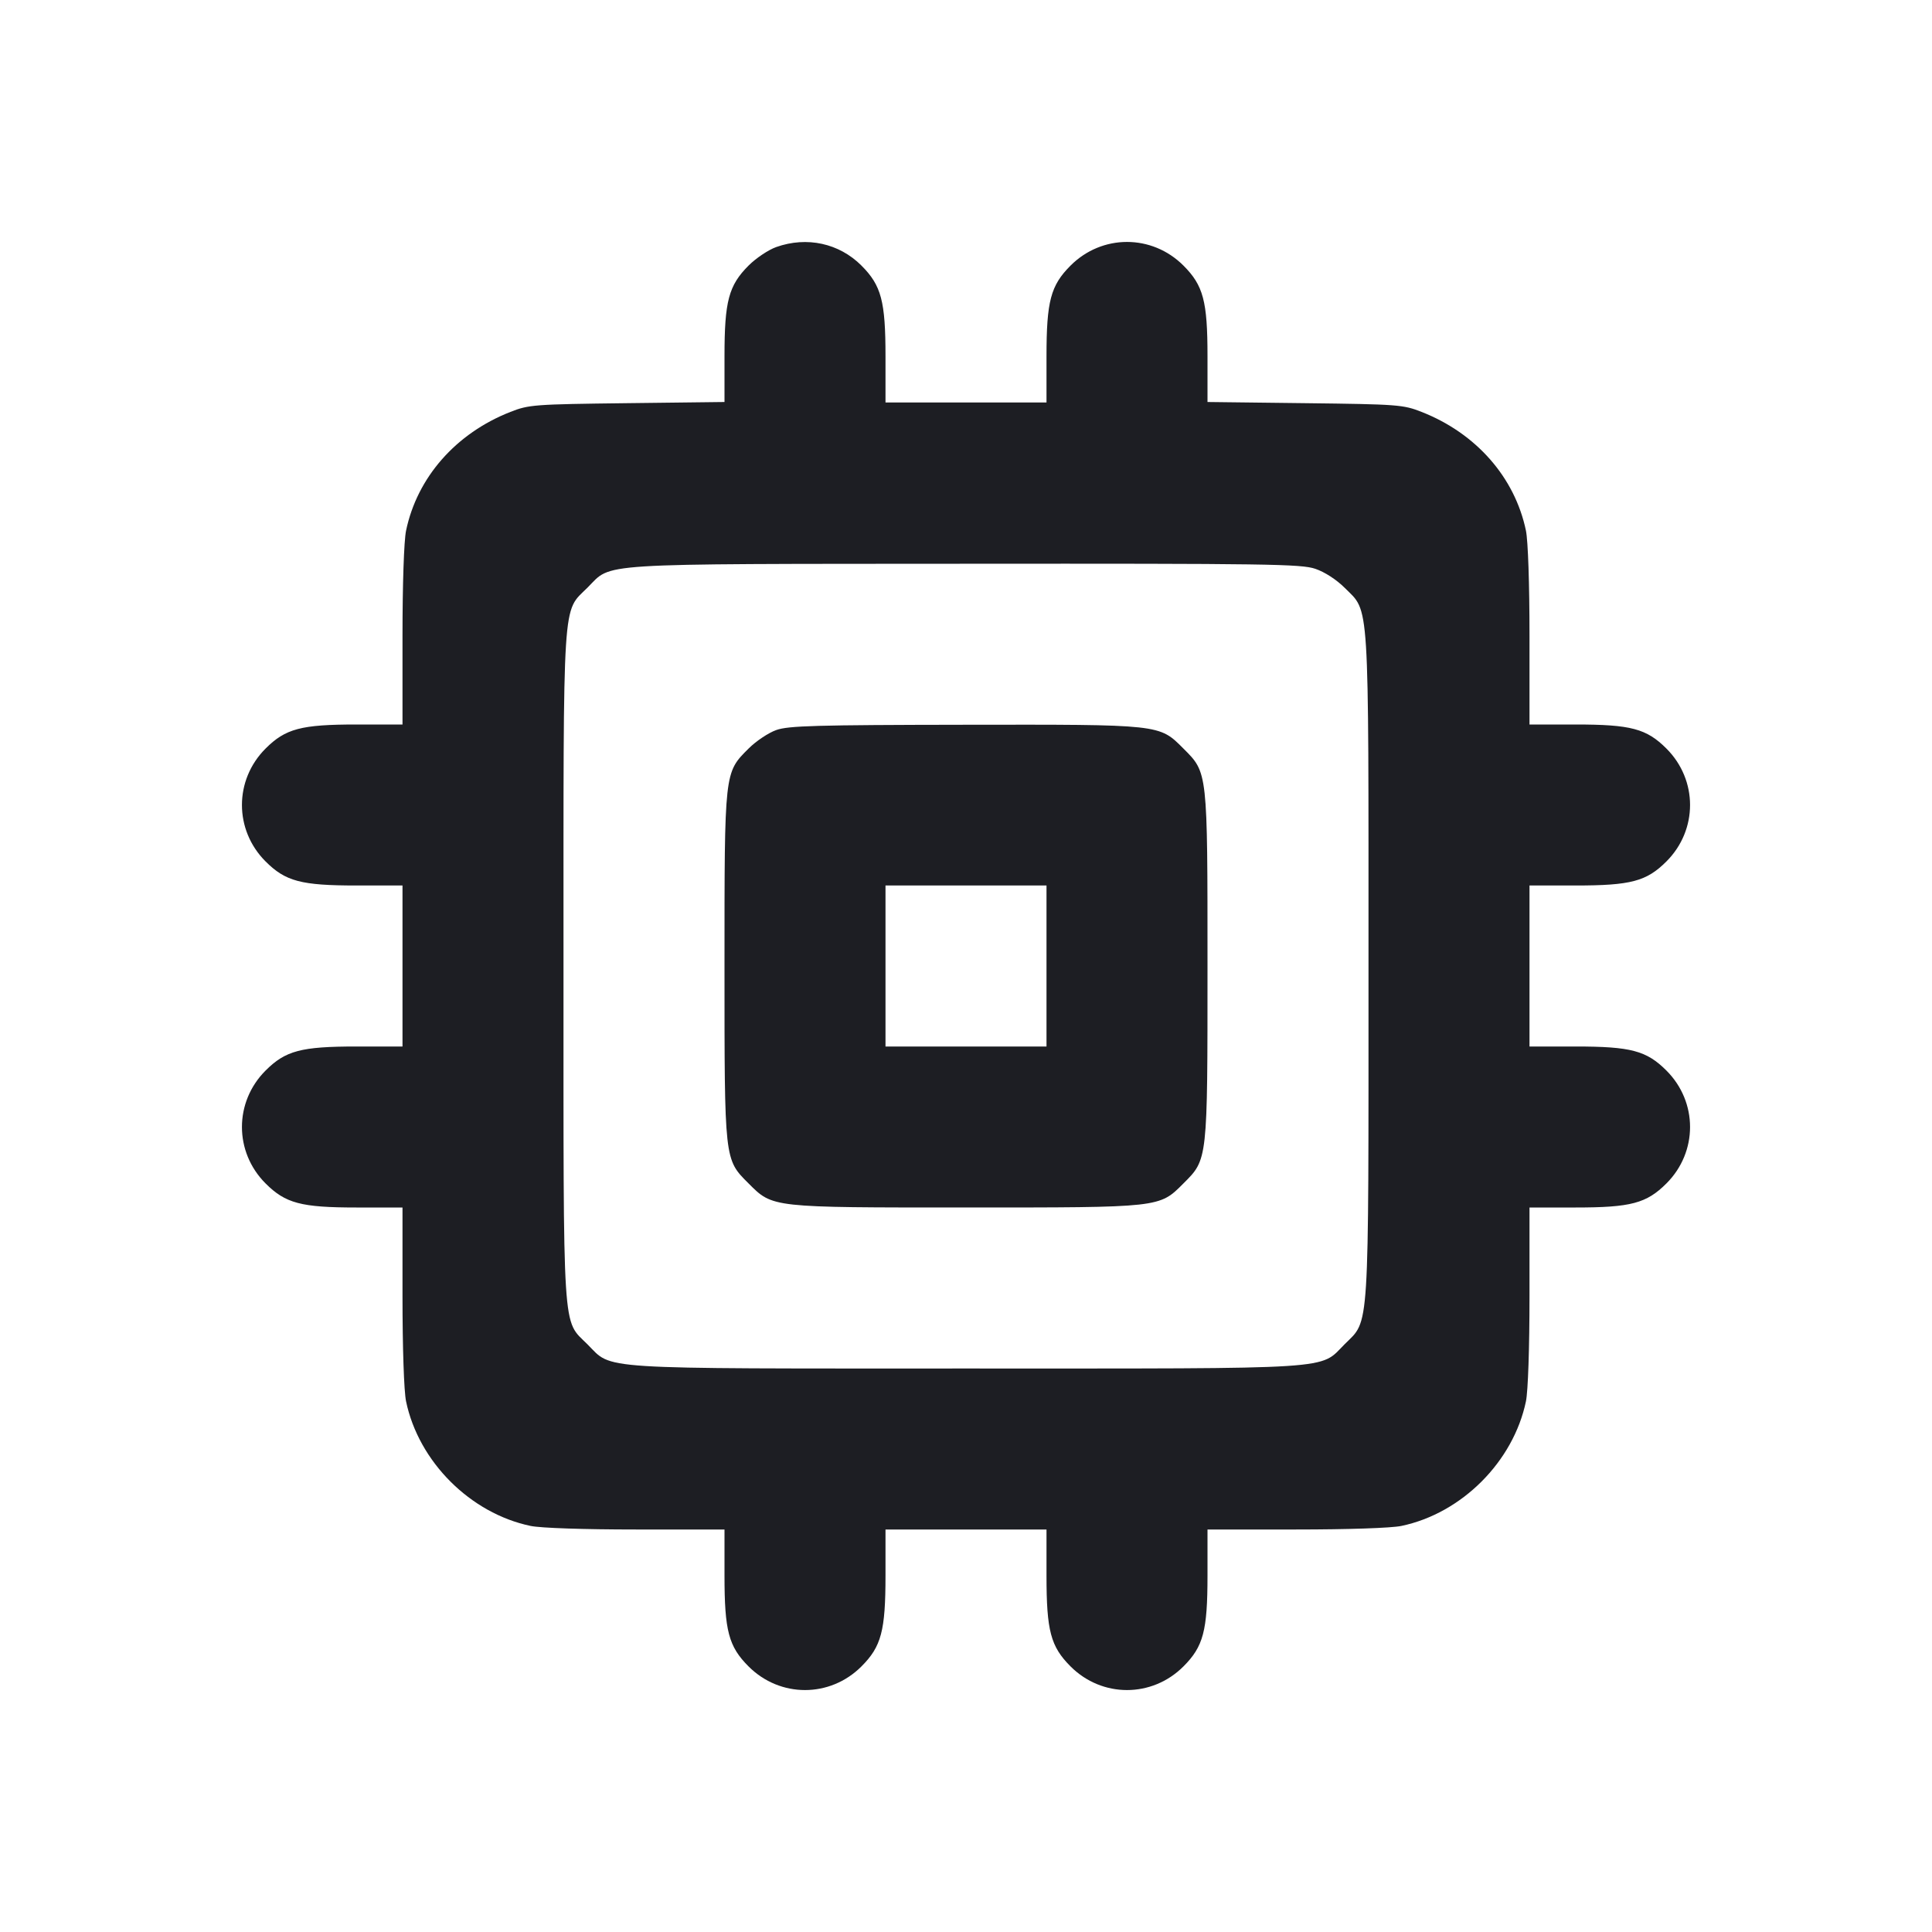<svg viewBox="0 0 2400 2400" fill="none" xmlns="http://www.w3.org/2000/svg"><path d="M964.342 306.868 C 954.630 310.299,939.161 320.628,929.967 329.823 C 905.179 354.610,900.000 374.068,900.000 442.404 L 900.000 499.382 779.000 500.833 C 663.155 502.223,656.978 502.686,634.000 511.710 C 566.271 538.310,518.226 592.995,504.420 659.197 C 501.815 671.689,500.000 725.488,500.000 790.197 L 500.000 900.000 442.713 900.000 C 374.096 900.000,354.632 905.158,329.895 929.895 C 290.768 969.021,290.768 1030.979,329.895 1070.105 C 354.632 1094.842,374.096 1100.000,442.713 1100.000 L 500.000 1100.000 500.000 1200.000 L 500.000 1300.000 442.713 1300.000 C 374.096 1300.000,354.632 1305.158,329.895 1329.895 C 290.768 1369.021,290.768 1430.979,329.895 1470.105 C 354.632 1494.842,374.096 1500.000,442.713 1500.000 L 500.000 1500.000 500.000 1609.803 C 500.000 1674.512,501.815 1728.311,504.420 1740.803 C 520.053 1815.765,584.235 1879.947,659.197 1895.580 C 671.689 1898.185,725.488 1900.000,790.197 1900.000 L 900.000 1900.000 900.000 1957.287 C 900.000 2025.904,905.158 2045.368,929.895 2070.105 C 969.021 2109.232,1030.979 2109.232,1070.105 2070.105 C 1094.842 2045.368,1100.000 2025.904,1100.000 1957.287 L 1100.000 1900.000 1200.000 1900.000 L 1300.000 1900.000 1300.000 1957.287 C 1300.000 2025.904,1305.158 2045.368,1329.895 2070.105 C 1369.021 2109.232,1430.979 2109.232,1470.105 2070.105 C 1494.842 2045.368,1500.000 2025.904,1500.000 1957.287 L 1500.000 1900.000 1609.803 1900.000 C 1674.512 1900.000,1728.311 1898.185,1740.803 1895.580 C 1815.765 1879.947,1879.947 1815.765,1895.580 1740.803 C 1898.185 1728.311,1900.000 1674.512,1900.000 1609.803 L 1900.000 1500.000 1957.287 1500.000 C 2025.904 1500.000,2045.368 1494.842,2070.105 1470.105 C 2109.232 1430.979,2109.232 1369.021,2070.105 1329.895 C 2045.368 1305.158,2025.904 1300.000,1957.287 1300.000 L 1900.000 1300.000 1900.000 1200.000 L 1900.000 1100.000 1957.287 1100.000 C 2025.904 1100.000,2045.368 1094.842,2070.105 1070.105 C 2109.232 1030.979,2109.232 969.021,2070.105 929.895 C 2045.368 905.158,2025.904 900.000,1957.287 900.000 L 1900.000 900.000 1900.000 790.197 C 1900.000 725.488,1898.185 671.689,1895.580 659.197 C 1881.774 592.995,1833.729 538.310,1766.000 511.710 C 1743.022 502.686,1736.845 502.223,1621.000 500.833 L 1500.000 499.382 1500.000 442.404 C 1500.000 374.123,1494.813 354.603,1470.105 329.895 C 1430.979 290.768,1369.021 290.768,1329.895 329.895 C 1305.158 354.632,1300.000 374.096,1300.000 442.713 L 1300.000 500.000 1200.000 500.000 L 1100.000 500.000 1100.000 442.713 C 1100.000 374.096,1094.842 354.632,1070.105 329.895 C 1042.352 302.141,1002.370 293.437,964.342 306.868 M1634.017 706.625 C 1645.651 710.589,1660.290 720.080,1670.465 730.255 C 1701.529 761.318,1700.000 737.006,1700.000 1200.000 C 1700.000 1662.994,1701.529 1638.682,1670.465 1669.745 C 1638.377 1701.833,1666.886 1700.000,1200.000 1700.000 C 733.689 1700.000,761.562 1701.772,729.895 1670.105 C 698.228 1638.438,700.000 1666.311,700.000 1200.000 C 700.000 733.573,698.215 761.574,729.967 729.823 C 760.929 698.860,732.217 700.669,1198.287 700.316 C 1575.798 700.029,1616.386 700.617,1634.017 706.625 M964.342 906.868 C 954.630 910.299,939.161 920.628,929.967 929.823 C 899.673 960.117,900.000 957.166,900.000 1200.000 C 900.000 1442.749,899.684 1439.895,929.895 1470.105 C 960.105 1500.316,957.251 1500.000,1200.000 1500.000 C 1442.749 1500.000,1439.895 1500.316,1470.105 1470.105 C 1500.316 1439.895,1500.000 1442.749,1500.000 1200.000 C 1500.000 957.251,1500.316 960.105,1470.105 929.895 C 1439.820 899.609,1443.028 899.958,1198.287 900.316 C 1013.160 900.586,979.456 901.530,964.342 906.868 M1300.000 1200.000 L 1300.000 1300.000 1200.000 1300.000 L 1100.000 1300.000 1100.000 1200.000 L 1100.000 1100.000 1200.000 1100.000 L 1300.000 1100.000 1300.000 1200.000 " fill="#1D1E23" stroke="none" fill-rule="evenodd"/></svg>